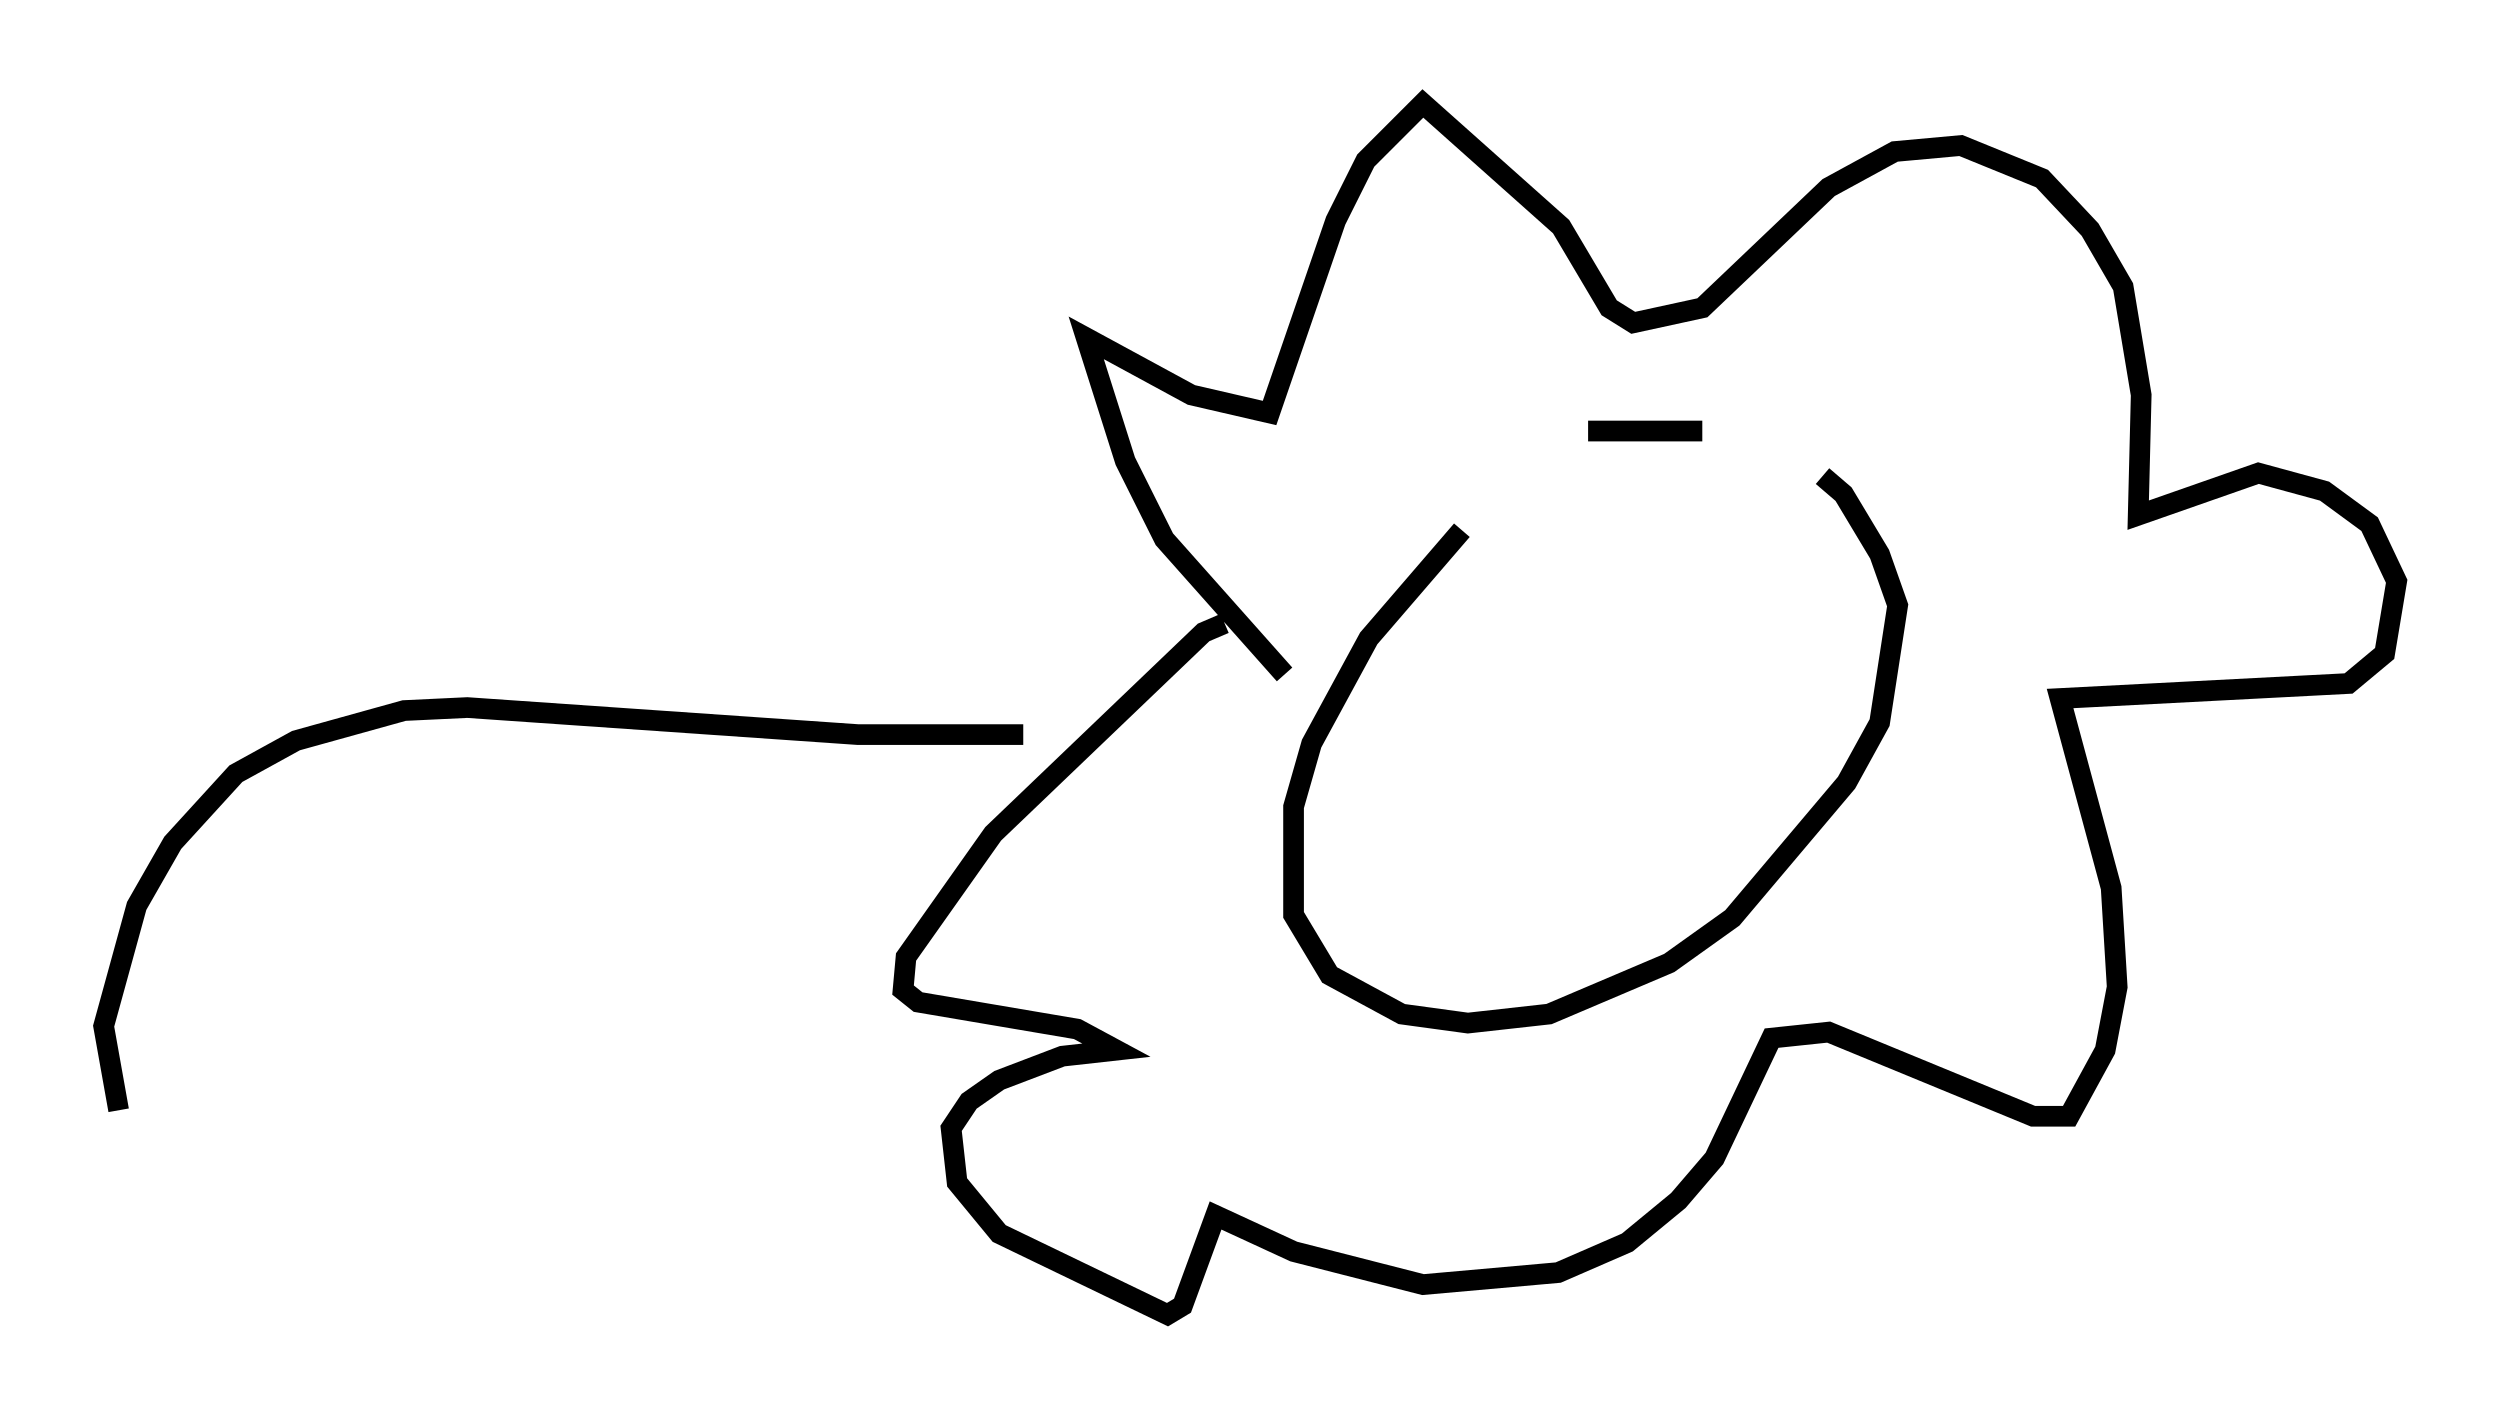 <?xml version="1.0" encoding="utf-8" ?>
<svg baseProfile="full" height="68.536" version="1.1" width="120.827" xmlns="http://www.w3.org/2000/svg" xmlns:ev="http://www.w3.org/2001/xml-events" xmlns:xlink="http://www.w3.org/1999/xlink"><defs /><rect fill="white" height="68.536" width="120.827" x="0" y="0" /><path d="M75.883, 22.285 m-5.229, 3.341 l-4.503, 5.229 -2.76, 5.084 l-0.872, 3.05 0.0, 5.229 l1.743, 2.905 3.486, 1.888 l3.196, 0.436 3.922, -0.436 l5.81, -2.469 3.05, -2.179 l5.52, -6.536 1.598, -2.905 l0.872, -5.665 -0.872, -2.469 l-1.743, -2.905 -1.017, -0.872 m-5.81, -2.179 l-5.52, 0.0 m-14.67, 11.765 l-5.81, -6.536 -1.888, -3.777 l-1.888, -5.955 5.084, 2.76 l3.777, 0.872 3.196, -9.296 l1.453, -2.905 2.76, -2.76 l6.682, 5.955 2.324, 3.922 l1.162, 0.726 3.341, -0.726 l6.101, -5.81 3.196, -1.743 l3.196, -0.291 3.922, 1.598 l2.324, 2.469 1.598, 2.76 l0.872, 5.229 -0.145, 5.81 l5.81, -2.034 3.196, 0.872 l2.179, 1.598 1.307, 2.76 l-0.581, 3.486 -1.743, 1.453 l-13.944, 0.726 2.469, 9.151 l0.291, 4.793 -0.581, 3.05 l-1.743, 3.196 -1.743, 0.0 l-9.877, -4.067 -2.76, 0.291 l-2.76, 5.81 -1.743, 2.034 l-2.469, 2.034 -3.341, 1.453 l-6.536, 0.581 -6.246, -1.598 l-3.777, -1.743 -1.598, 4.358 l-0.726, 0.436 -8.134, -3.922 l-2.034, -2.469 -0.291, -2.615 l0.872, -1.307 1.453, -1.017 l3.05, -1.162 2.615, -0.291 l-1.888, -1.017 -7.698, -1.307 l-0.726, -0.581 0.145, -1.598 l4.212, -5.955 10.168, -9.732 l1.017, -0.436 m-9.732, 5.374 l-7.989, 0.0 -18.883, -1.307 l-3.05, 0.145 -5.229, 1.453 l-2.905, 1.598 -3.05, 3.341 l-1.743, 3.05 -1.598, 5.81 l0.726, 4.067 " fill="none" stroke="black" stroke-width="1" /></svg>